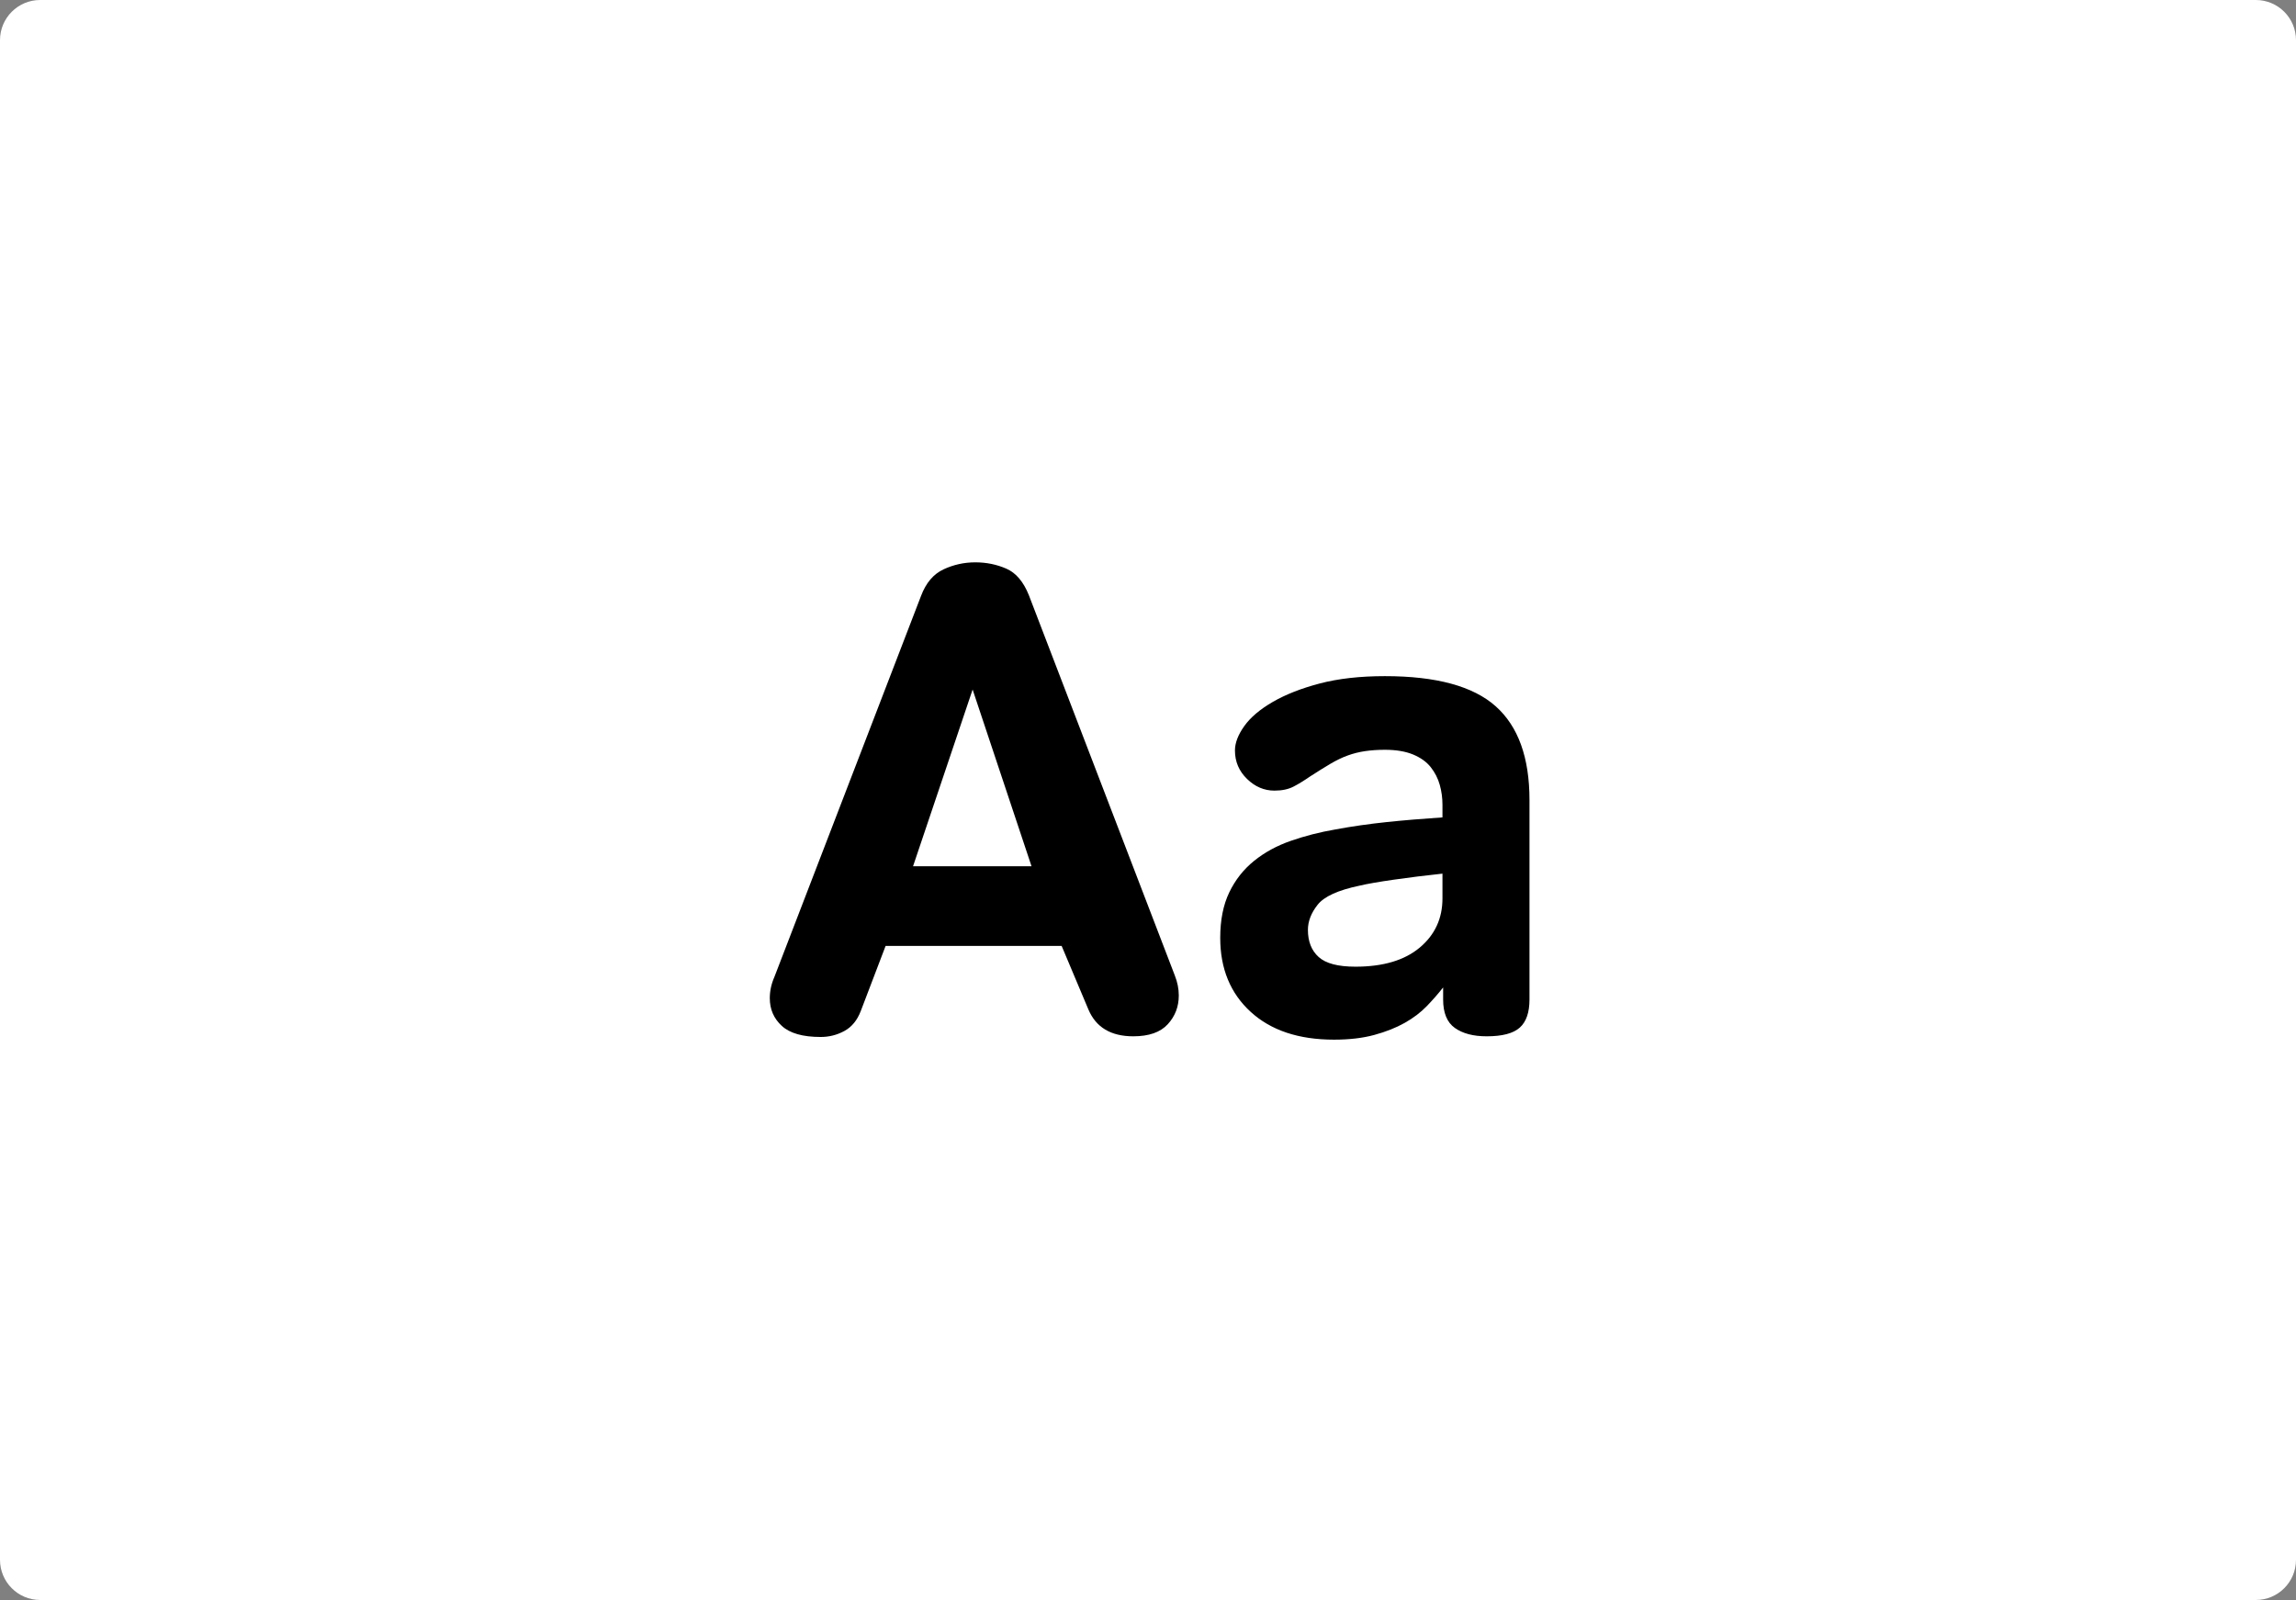<svg width="343" height="239" viewBox="0 0 343 239" fill="none" xmlns="http://www.w3.org/2000/svg">
<rect x="0" y="0" width="343" height="239" fill="#808080" stroke="none"/>
<path d="M337 0H6C2.686 0 0 2.686 0 6V233C0 236.314 2.686 239 6 239H337C340.314 239 343 236.314 343 233V6C343 2.686 340.314 0 337 0Z" fill="white"/>
<path d="M132.3 141.3L128.6 151C128.07 152.4 127.25 153.4 126.15 154C125.05 154.6 123.87 154.9 122.6 154.9C119.93 154.9 118 154.35 116.8 153.25C115.6 152.15 115 150.77 115 149.1C115 148.03 115.23 146.97 115.7 145.9L137.6 89C138.33 87.07 139.45 85.75 140.95 85.05C142.45 84.35 144.03 84 145.7 84C147.37 84 148.91 84.32 150.35 84.95C151.78 85.58 152.9 86.9 153.7 88.9L175.5 145.7C175.9 146.7 176.1 147.7 176.1 148.7C176.1 150.37 175.55 151.8 174.45 153C173.35 154.2 171.63 154.8 169.3 154.8C165.97 154.8 163.73 153.47 162.6 150.8L158.6 141.3H132.3ZM145.3 103L136.4 129.4H154.1L145.3 103Z" fill="black"/>
<path d="M228.49 149.3C228.49 151.23 228.01 152.63 227.04 153.5C226.07 154.37 224.42 154.8 222.09 154.8C220.09 154.8 218.51 154.38 217.34 153.55C216.17 152.72 215.59 151.3 215.59 149.3V147.5C214.86 148.43 214.04 149.37 213.14 150.3C212.24 151.23 211.14 152.07 209.84 152.8C208.54 153.53 207.02 154.13 205.29 154.6C203.56 155.07 201.56 155.3 199.29 155.3C194.02 155.3 189.87 153.92 186.84 151.15C183.81 148.38 182.29 144.7 182.29 140.1C182.29 137.43 182.74 135.17 183.64 133.3C184.54 131.43 185.77 129.87 187.34 128.6C188.91 127.33 190.74 126.33 192.84 125.6C194.94 124.87 197.16 124.3 199.49 123.9C202.02 123.43 204.57 123.07 207.14 122.8C209.71 122.53 212.49 122.3 215.49 122.1V120.2C215.49 119.2 215.36 118.22 215.09 117.25C214.82 116.28 214.37 115.4 213.74 114.6C213.11 113.8 212.22 113.17 211.09 112.7C209.96 112.24 208.56 112 206.89 112C205.82 112 204.84 112.07 203.94 112.2C203.04 112.33 202.17 112.55 201.34 112.85C200.51 113.15 199.64 113.57 198.74 114.1C197.84 114.63 196.82 115.27 195.69 116C194.82 116.6 194.01 117.1 193.24 117.5C192.47 117.9 191.52 118.1 190.39 118.1C188.86 118.1 187.49 117.52 186.29 116.35C185.09 115.18 184.49 113.77 184.49 112.1C184.49 110.97 184.96 109.75 185.89 108.45C186.82 107.15 188.24 105.95 190.14 104.85C192.04 103.75 194.37 102.83 197.14 102.1C199.91 101.37 203.16 101 206.89 101C214.56 101 220.07 102.5 223.44 105.5C226.81 108.5 228.49 113.17 228.49 119.5V149.3ZM215.49 130.5C212.96 130.77 210.54 131.07 208.24 131.4C205.94 131.73 204.22 132.03 203.09 132.3C199.89 132.97 197.81 133.92 196.84 135.15C195.87 136.38 195.39 137.63 195.39 138.9C195.39 140.63 195.92 141.98 196.99 142.95C198.06 143.92 199.89 144.4 202.49 144.4C206.62 144.4 209.82 143.45 212.09 141.55C214.36 139.65 215.49 137.2 215.49 134.2V130.5Z" fill="black"/>
</svg>
